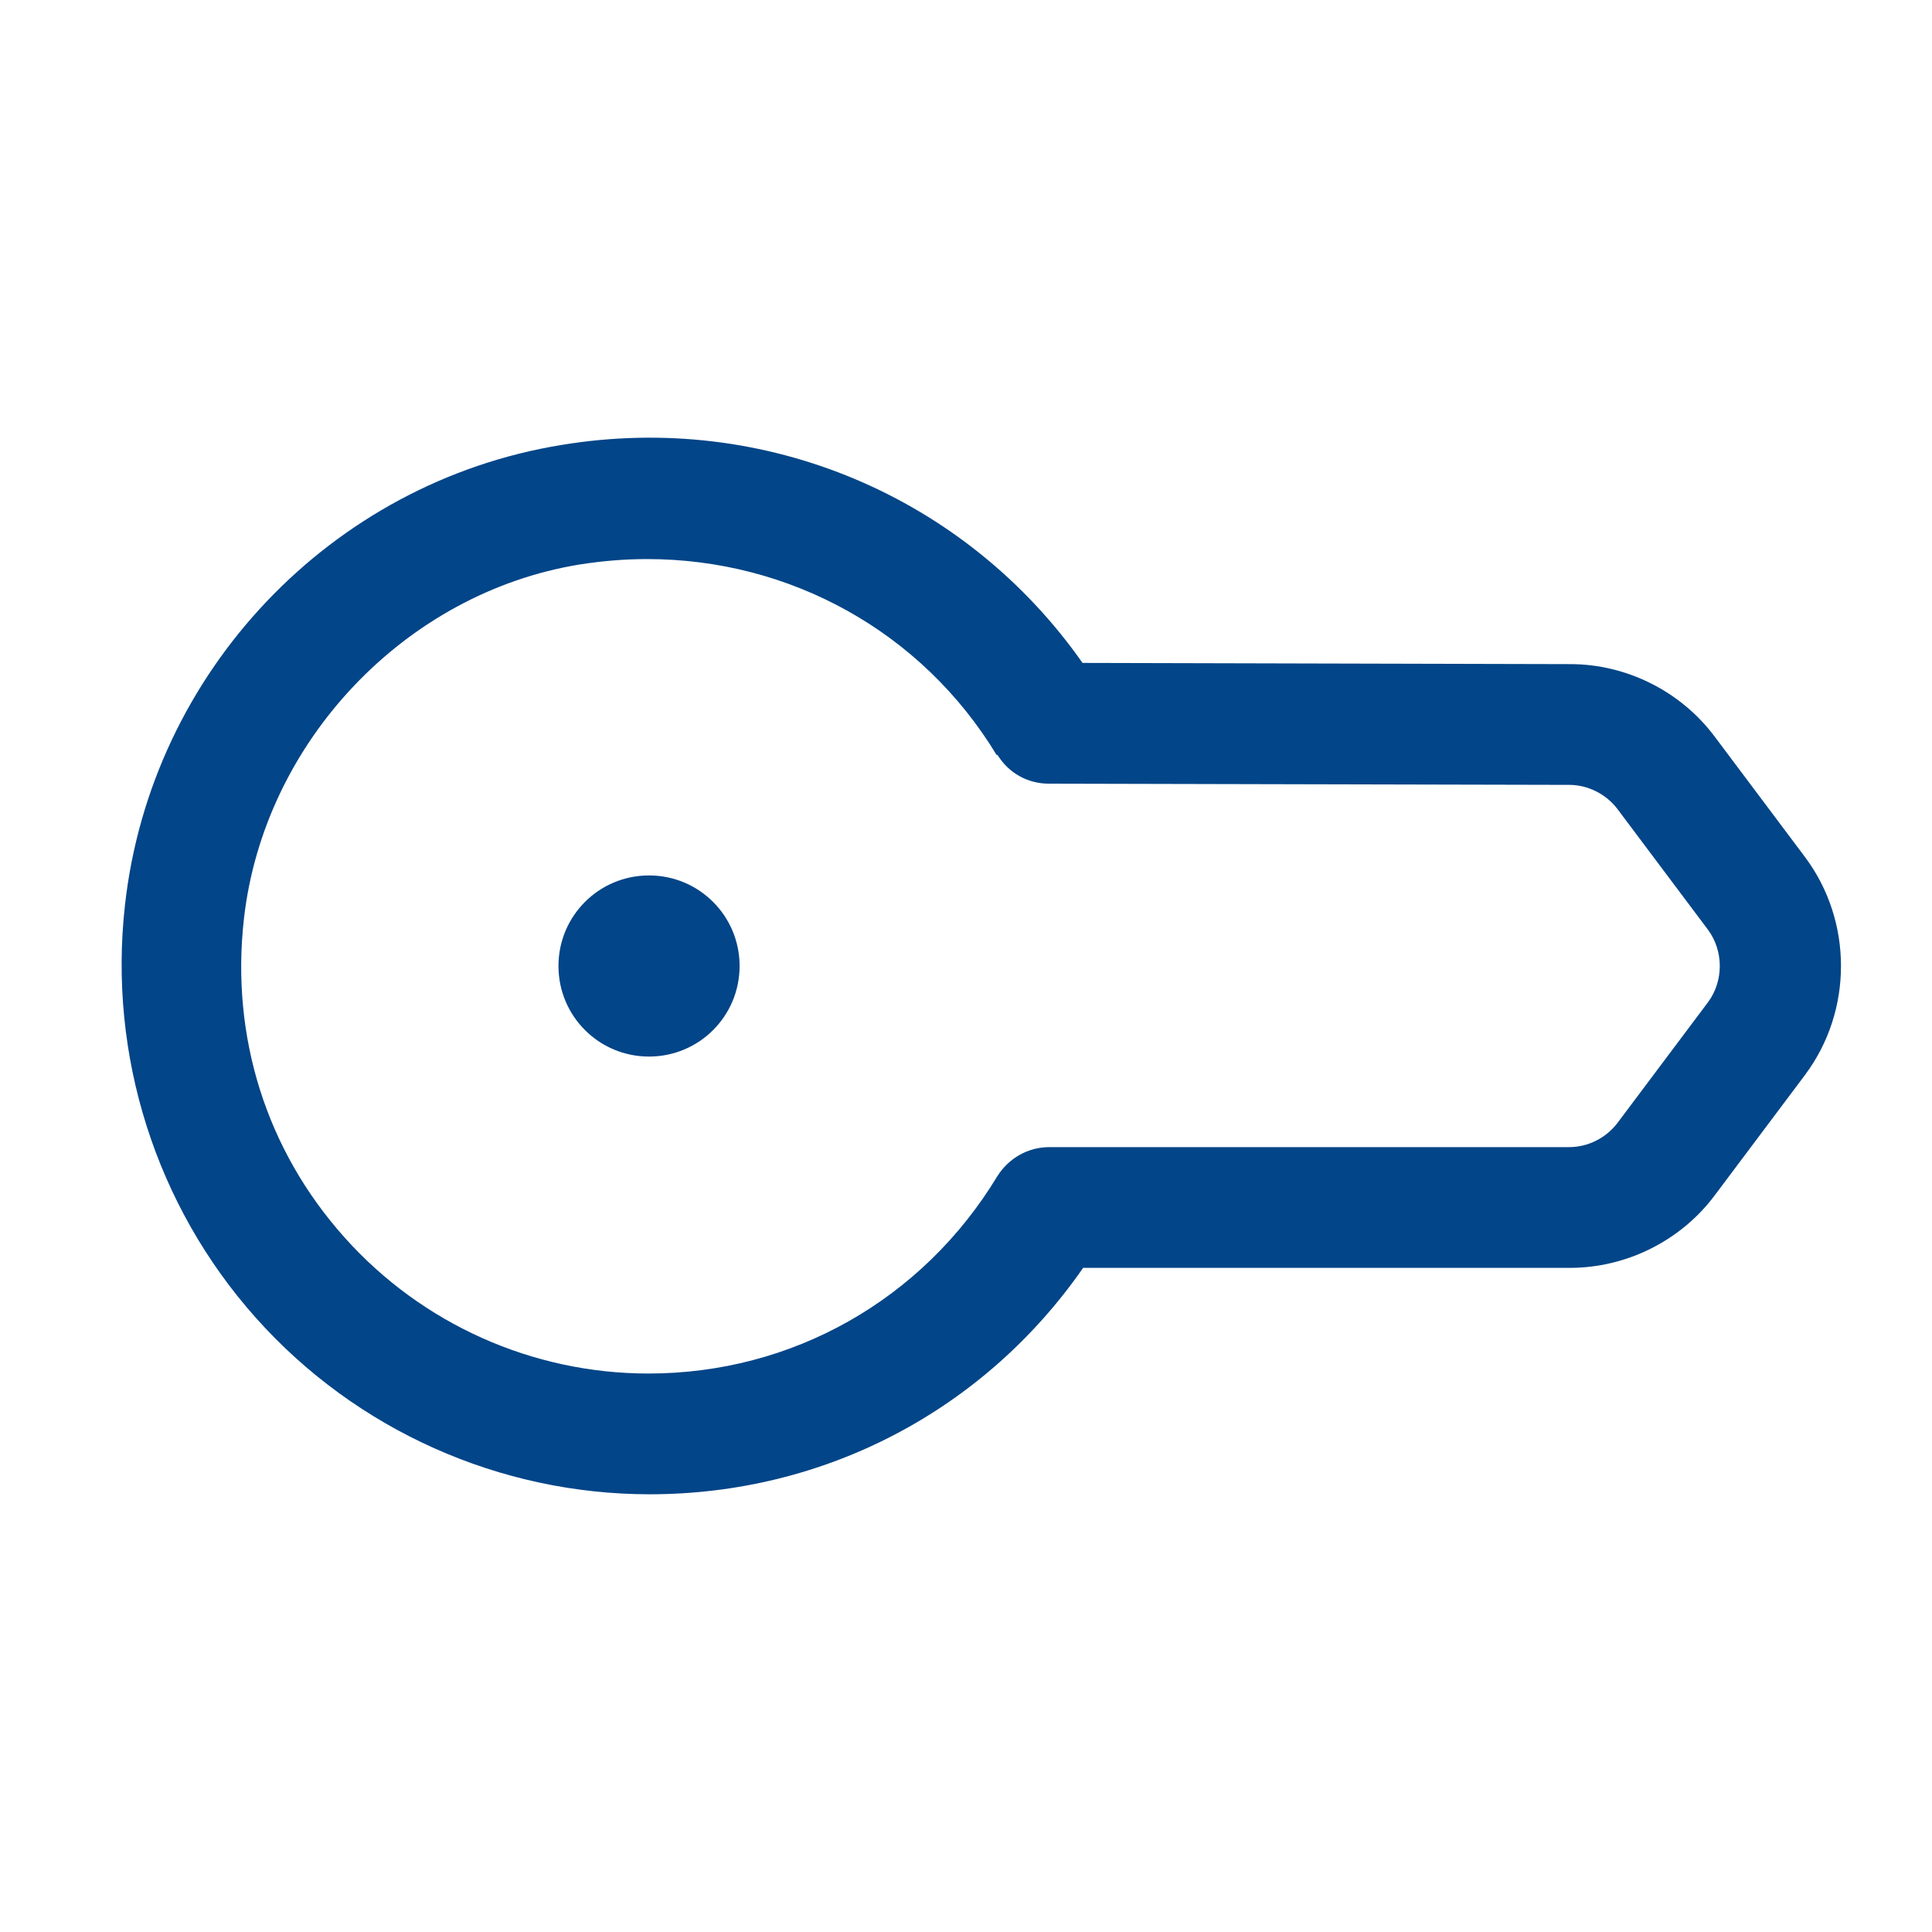 <svg width="32" height="32" viewBox="0 0 32 32" fill="none" xmlns="http://www.w3.org/2000/svg">
<path d="M12.25 16C12.25 16.83 11.58 17.5 10.75 17.5C9.92 17.5 9.25 16.83 9.25 16C9.25 15.17 9.92 14.5 10.75 14.5C11.58 14.5 12.25 15.17 12.25 16ZM17.93 21H26C26.94 21 27.84 20.55 28.4 19.8L29.9 17.8C30.69 16.74 30.69 15.26 29.9 14.2L28.4 12.2C27.84 11.45 26.94 11 26.01 11L17.93 10.98C16 8.23 12.68 6.81 9.3 7.37C5.48 7.99 2.5 11.13 2.07 14.99C1.79 17.48 2.58 19.97 4.24 21.83C5.9 23.69 8.28 24.75 10.76 24.75C13.66 24.75 16.3 23.36 17.94 21H17.93ZM16.52 12.5C16.7 12.8 17.02 12.98 17.37 12.98L25.99 13C26.3 13 26.6 13.15 26.79 13.4L28.29 15.4C28.55 15.75 28.55 16.25 28.29 16.6L26.79 18.6C26.6 18.85 26.3 19 25.99 19H17.38C17.03 19 16.71 19.18 16.52 19.48C15.28 21.53 13.12 22.75 10.74 22.75C8.82 22.75 6.99 21.93 5.71 20.5C4.41 19.05 3.82 17.17 4.04 15.22C4.37 12.29 6.71 9.82 9.6 9.35C9.98 9.29 10.35 9.26 10.72 9.26C13.08 9.26 15.27 10.46 16.51 12.51L16.52 12.5Z" fill="#024588"/>
</svg>
